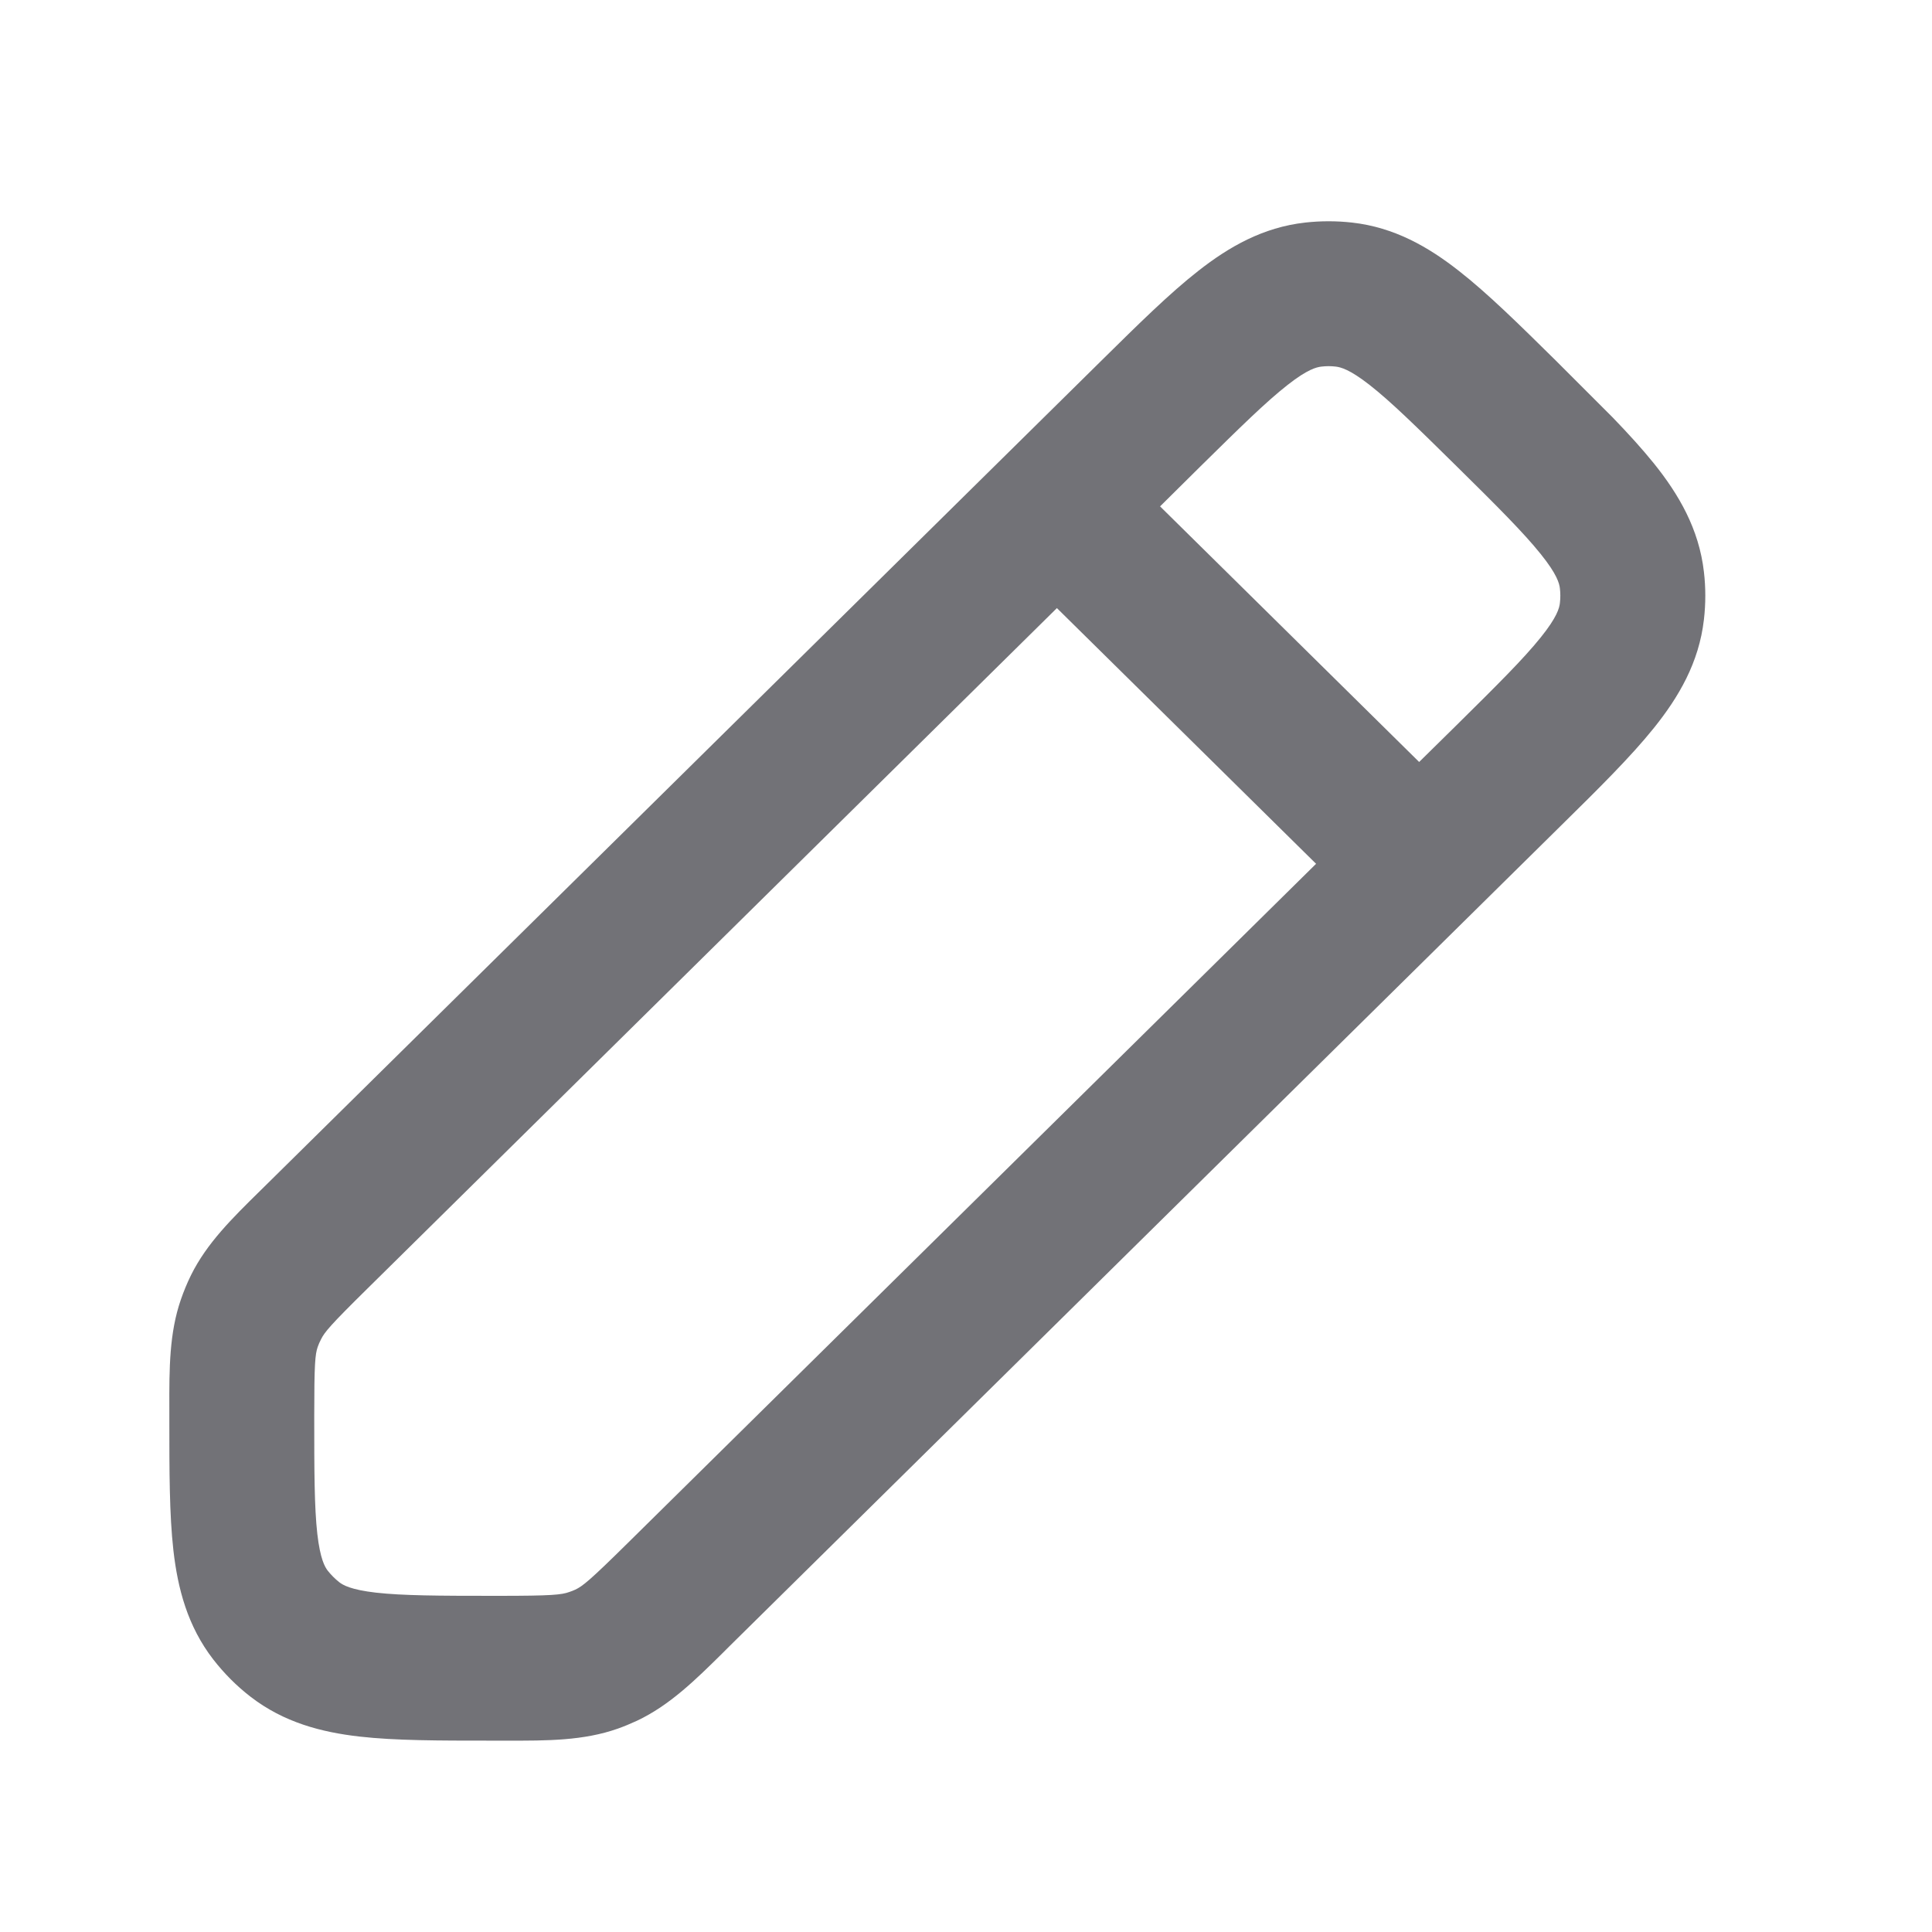<svg width="20" height="20" viewBox="0 0 20 20" fill="none" xmlns="http://www.w3.org/2000/svg">
<path fill-rule="evenodd" clip-rule="evenodd" d="M13.511 2.304C13.672 2.286 13.835 2.286 13.996 2.304C14.434 2.353 14.786 2.556 15.102 2.804C15.398 3.035 15.726 3.358 16.102 3.729L16.695 4.322C16.857 4.49 17 4.647 17.121 4.797C17.377 5.116 17.588 5.474 17.639 5.921C17.658 6.084 17.658 6.249 17.639 6.413C17.588 6.86 17.377 7.217 17.121 7.536C16.881 7.835 16.546 8.166 16.16 8.546L7.557 17.036C7.536 17.057 7.515 17.078 7.495 17.098C7.2 17.39 6.932 17.654 6.592 17.814C6.527 17.844 6.462 17.871 6.395 17.895C6.04 18.02 5.664 18.02 5.25 18.019H5.072C4.548 18.019 4.093 18.019 3.723 17.977C3.328 17.932 2.938 17.831 2.593 17.564C2.449 17.453 2.32 17.323 2.208 17.179C1.941 16.834 1.84 16.444 1.795 16.049C1.753 15.679 1.753 15.224 1.753 14.7V14.574C1.752 14.169 1.752 13.801 1.872 13.454C1.902 13.367 1.937 13.282 1.978 13.199C2.141 12.87 2.403 12.612 2.692 12.328C2.712 12.308 2.733 12.288 2.753 12.268L11.406 3.729C11.782 3.358 12.109 3.035 12.405 2.804C12.721 2.556 13.073 2.353 13.511 2.304ZM3.807 13.336C3.421 13.716 3.359 13.791 3.323 13.865C3.31 13.89 3.298 13.916 3.289 13.943C3.262 14.021 3.253 14.118 3.253 14.659C3.253 15.236 3.254 15.605 3.285 15.88C3.315 16.14 3.363 16.221 3.393 16.26C3.428 16.304 3.468 16.344 3.512 16.379C3.551 16.409 3.632 16.457 3.892 16.487C4.167 16.518 4.537 16.52 5.113 16.52H5.162C5.716 16.52 5.814 16.509 5.894 16.48C5.915 16.473 5.935 16.465 5.955 16.456C6.032 16.42 6.109 16.358 6.503 15.969L13.624 8.942L10.941 6.295L3.807 13.336ZM13.679 3.795C13.629 3.801 13.536 3.822 13.329 3.985C13.109 4.157 12.844 4.417 12.43 4.825L12.009 5.242L14.691 7.888L15.077 7.508C15.501 7.089 15.771 6.821 15.95 6.598C16.119 6.388 16.142 6.294 16.148 6.243C16.154 6.192 16.154 6.141 16.148 6.091C16.142 6.04 16.119 5.946 15.95 5.736C15.771 5.513 15.501 5.243 15.077 4.825C14.663 4.417 14.398 4.157 14.178 3.985C13.971 3.823 13.878 3.801 13.828 3.795C13.778 3.789 13.729 3.789 13.679 3.795Z" fill="#3C3C43" fill-opacity="0.72"/>
</svg>
